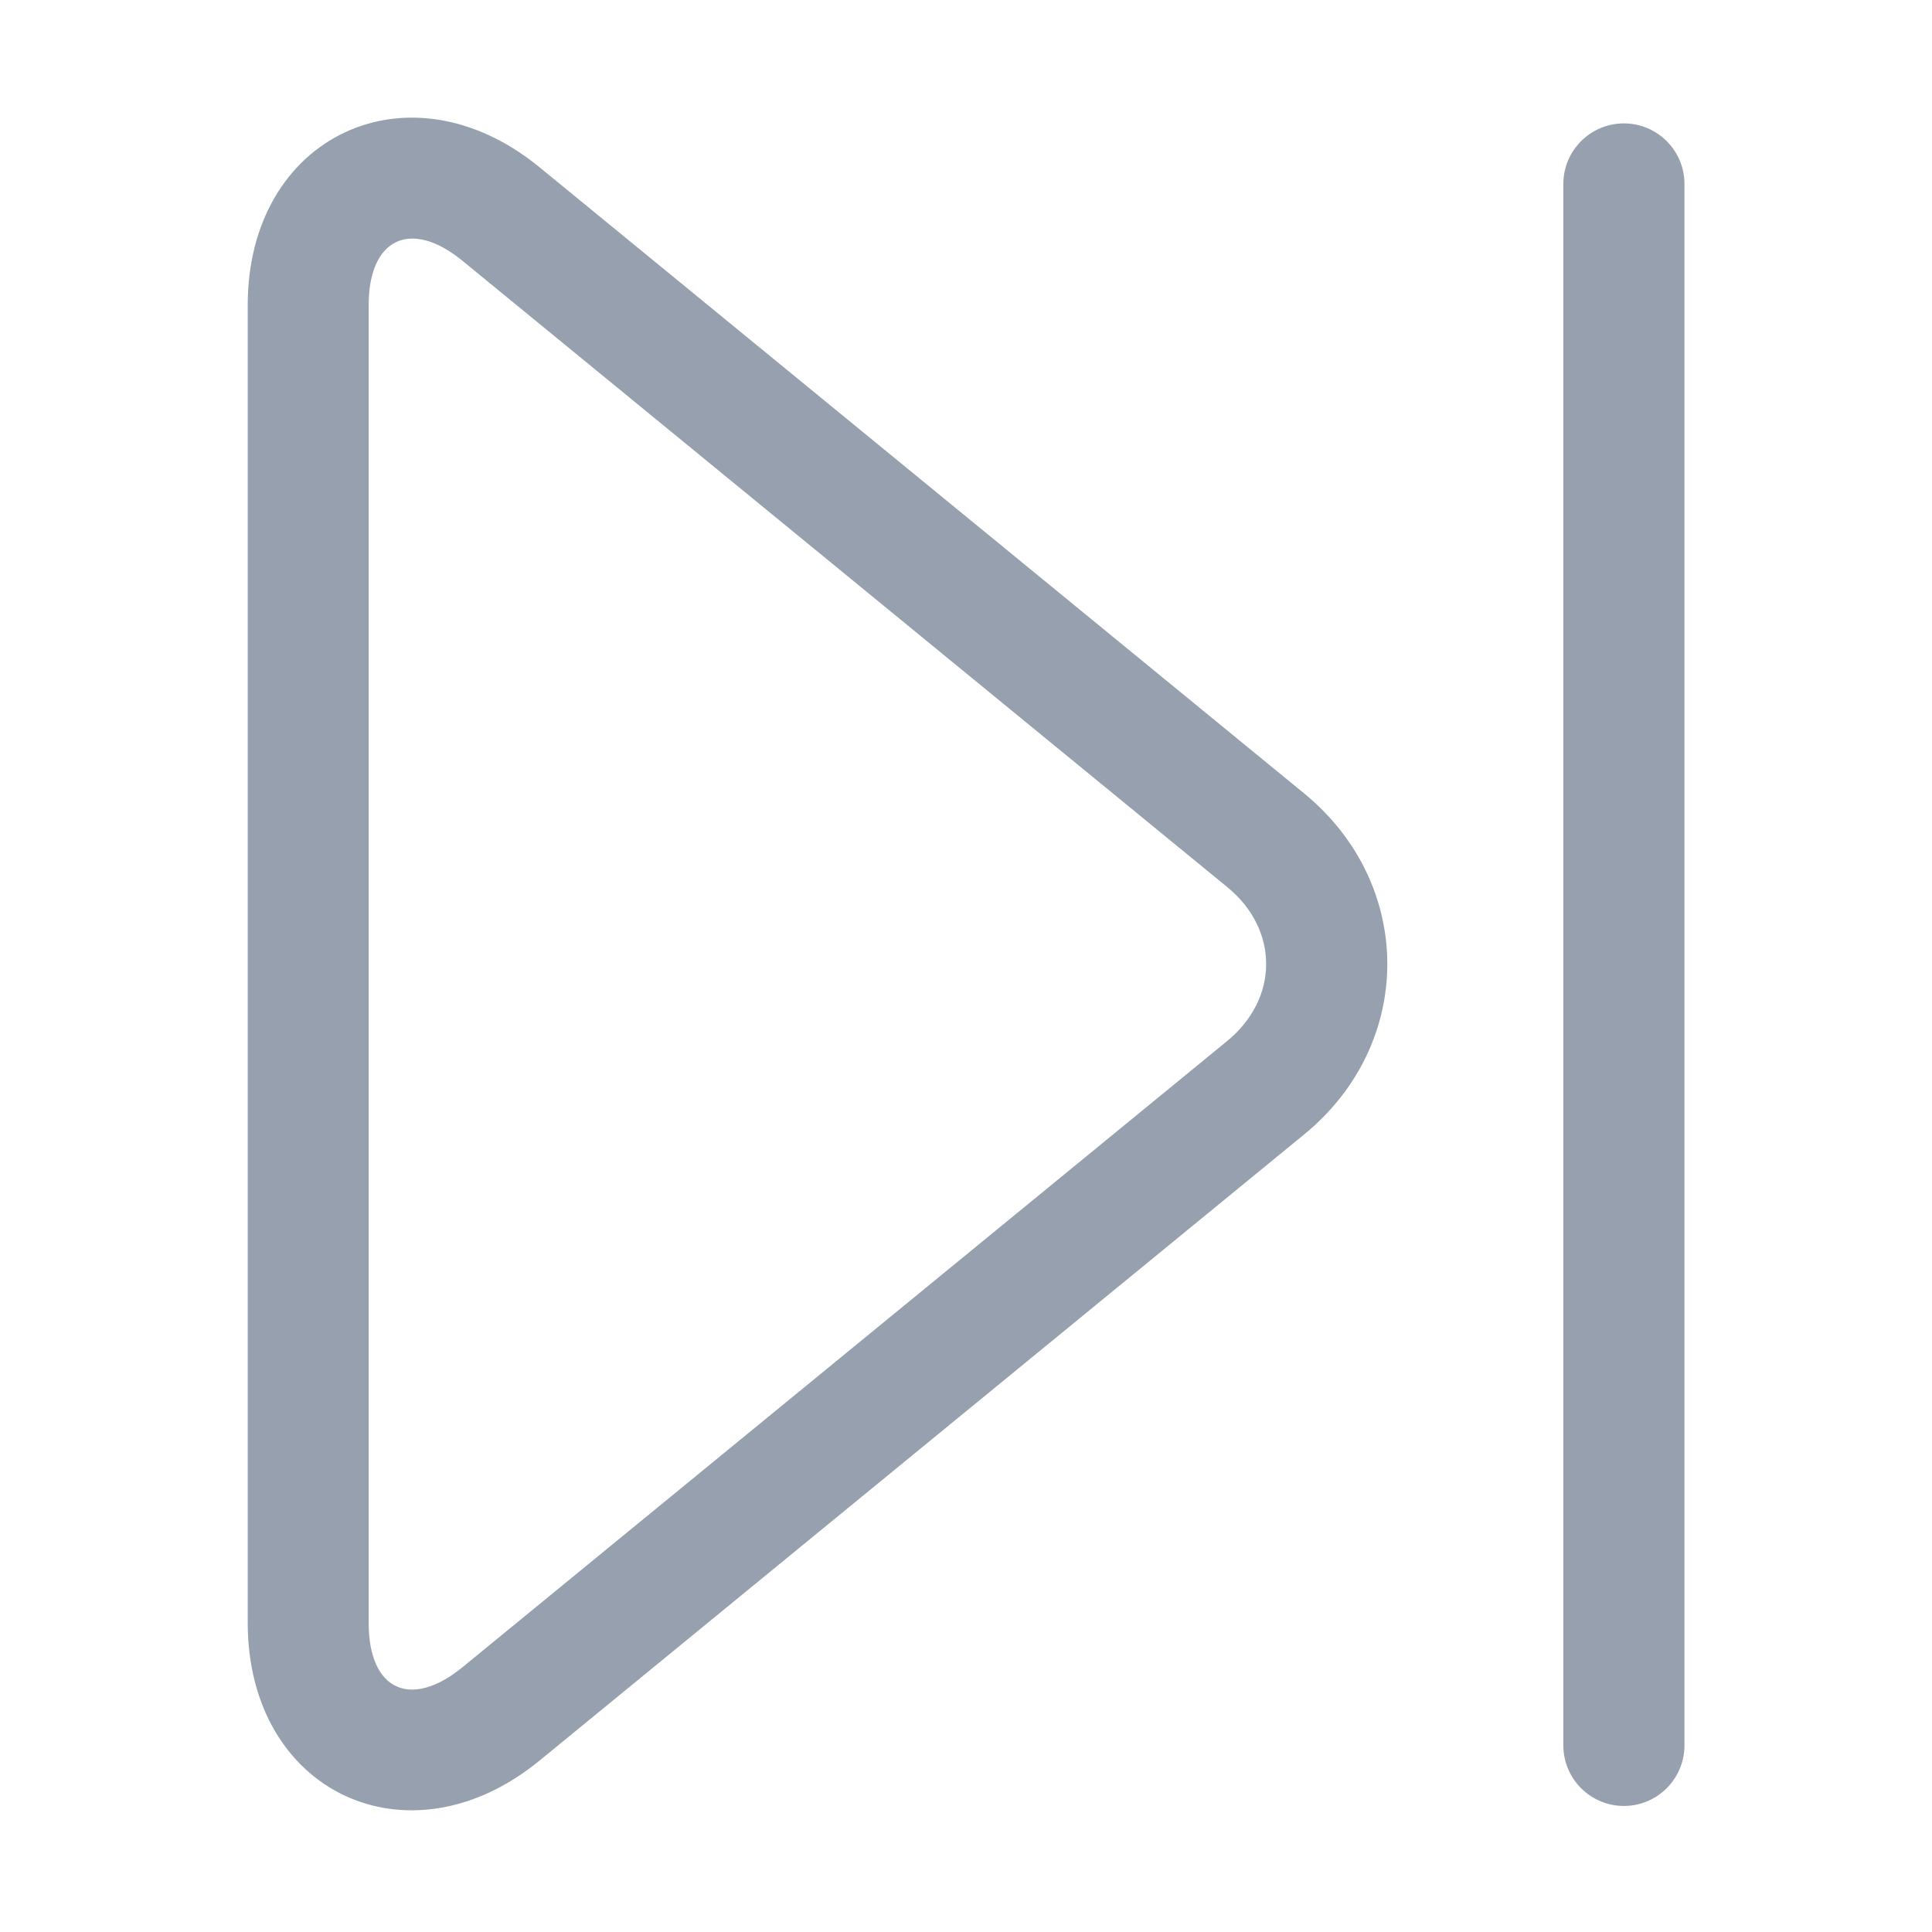 <?xml version="1.0" standalone="no"?><!DOCTYPE svg PUBLIC "-//W3C//DTD SVG 1.1//EN" "http://www.w3.org/Graphics/SVG/1.1/DTD/svg11.dtd"><svg class="icon" width="16px" height="16.00px" viewBox="0 0 1024 1024" version="1.1" xmlns="http://www.w3.org/2000/svg"><path fill="#97A0AF" d="M892.8 925.1V97.5c0-17.7-14.4-32.1-32.1-32.1-17.7 0-32.1 14.4-32.1 32.1v827.6c0 17.7 14.4 32.1 32.1 32.1 17.7 0 32.1-14.4 32.1-32.1z m-647.6-41.5l405.3-331.9c27.4-22.5 27.5-59 0-81.5L245.2 138.3c-27.4-22.5-49.8-12-49.8 23.4v698.5c0 35.7 22.3 45.9 49.8 23.4z m40.7 49.6c-69.3 56.7-154.6 16.9-154.6-73.1V161.7c0-89.7 85.3-129.8 154.6-73.1l405.3 331.9c58.8 48.2 58.8 132.7 0 180.8L285.9 933.2z" /></svg>